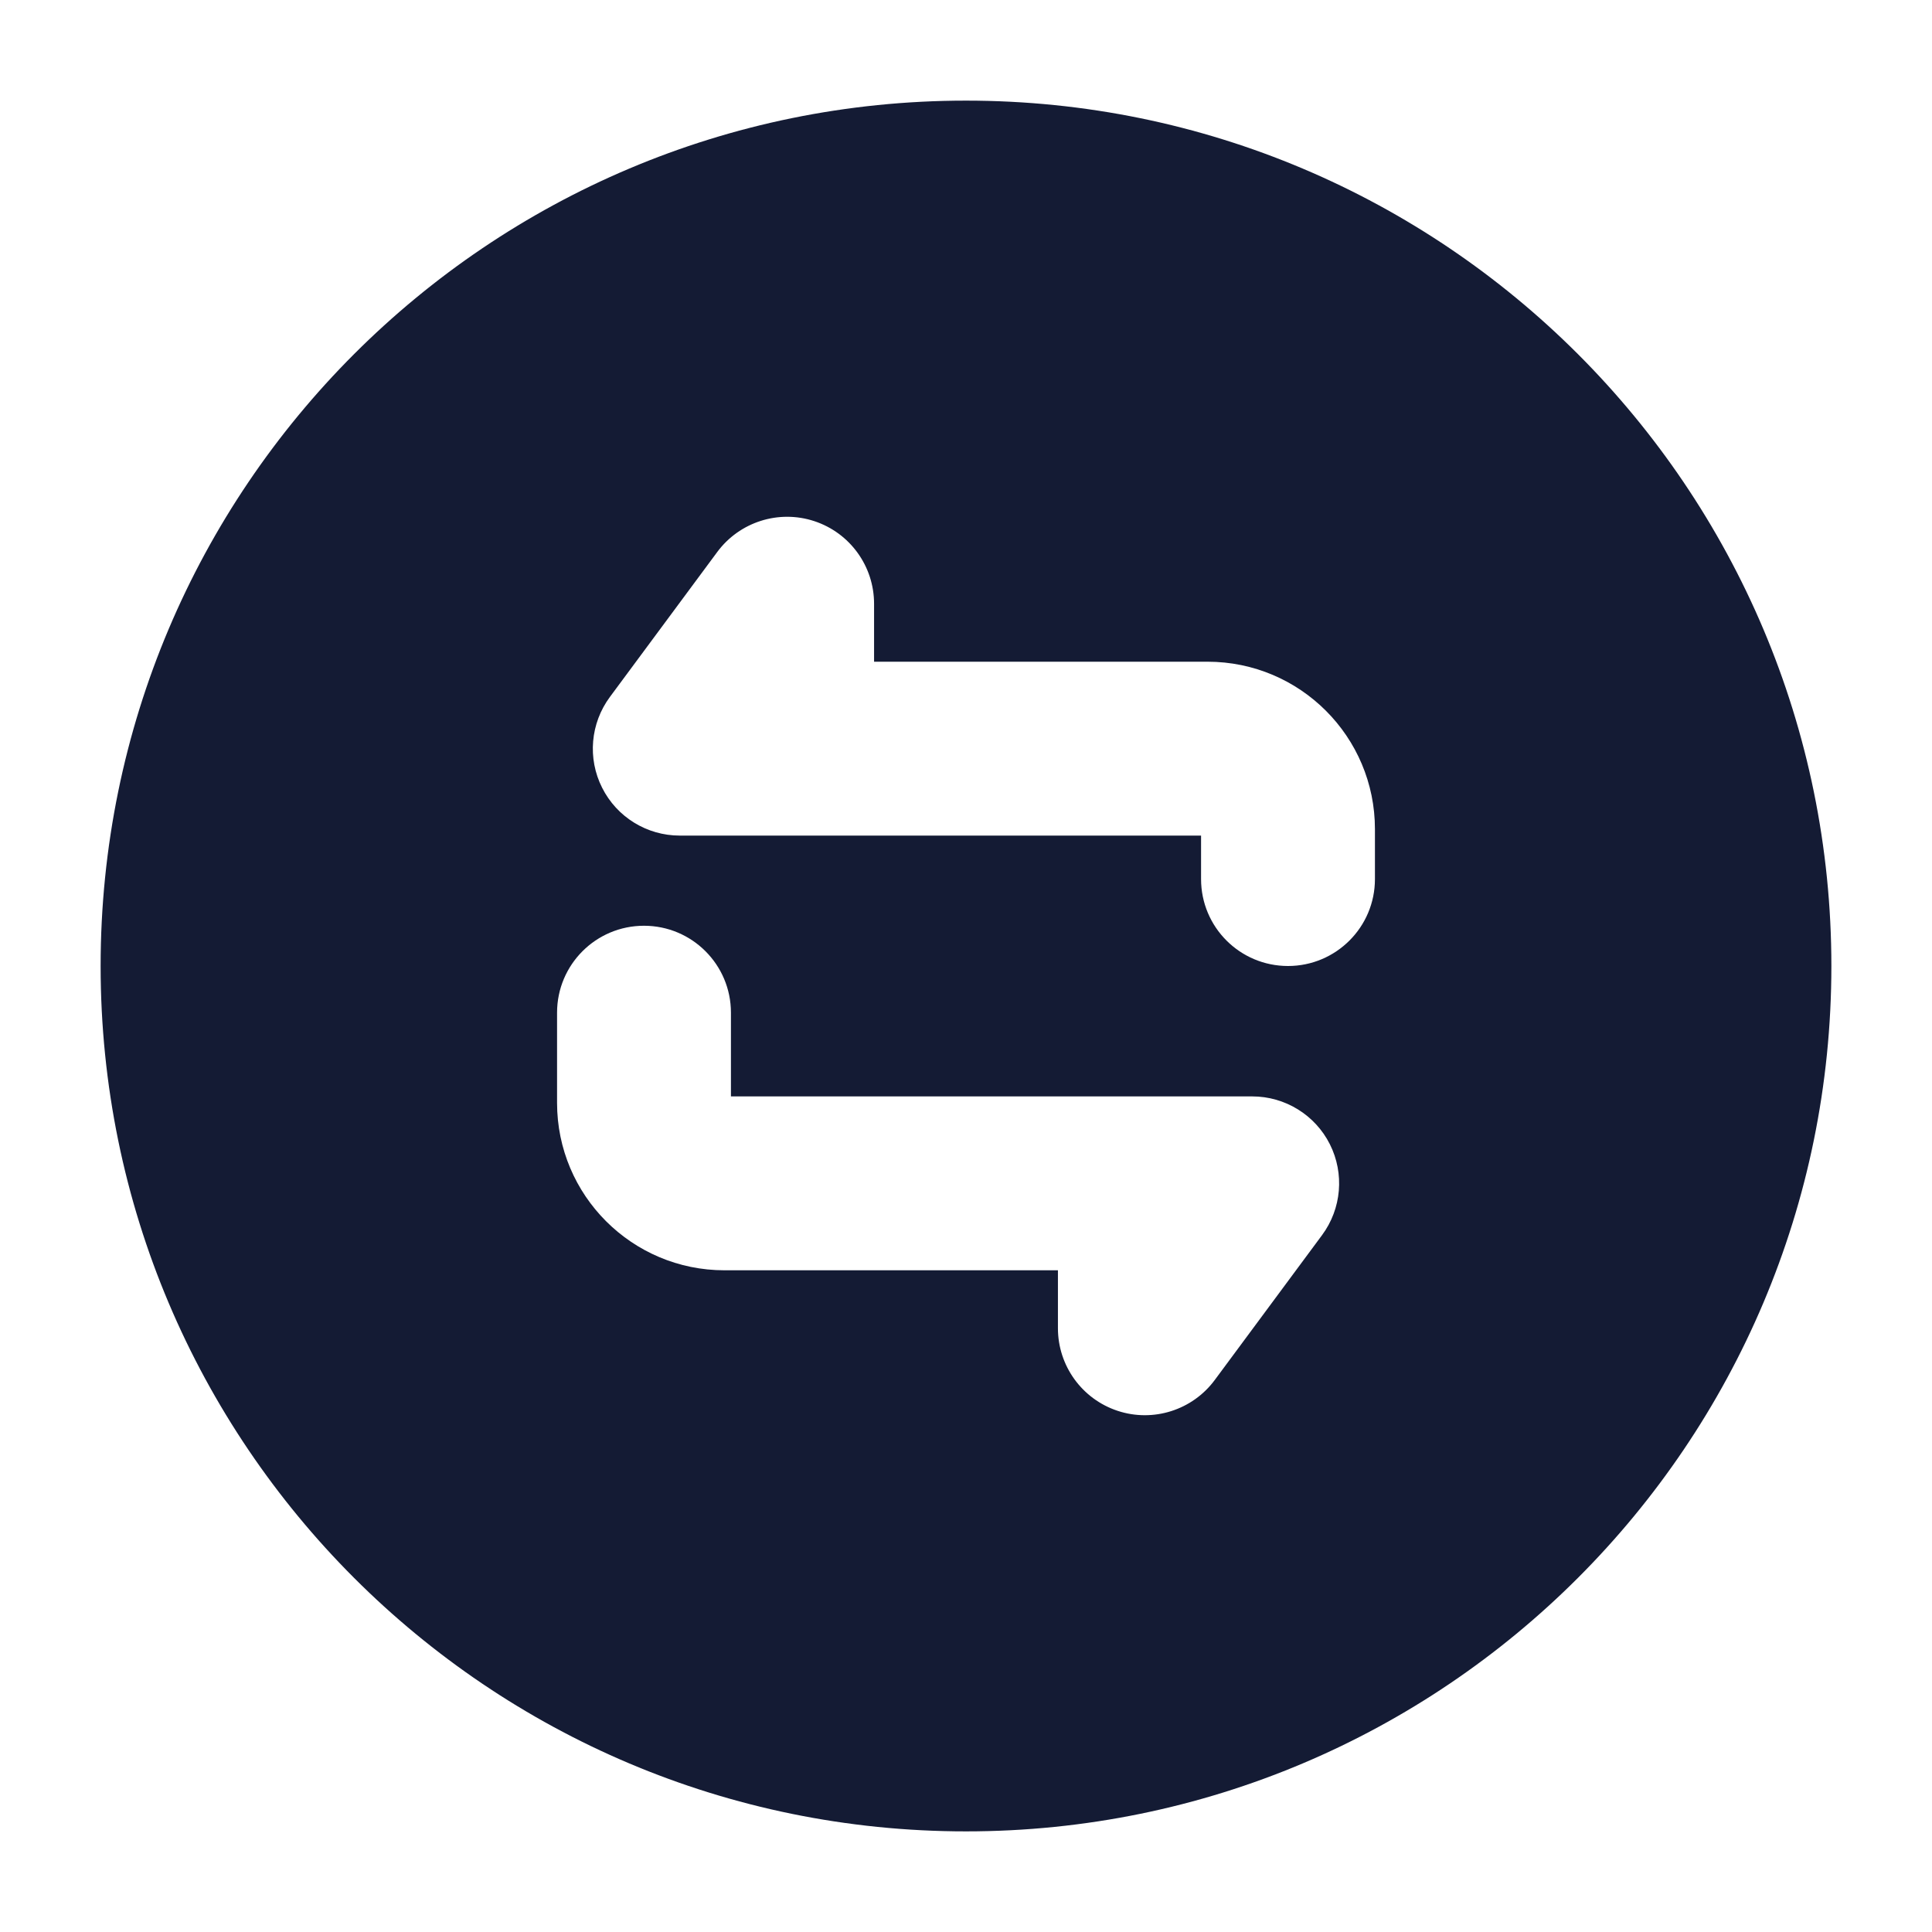 <svg width="24" height="24" viewBox="0 0 24 24" fill="none" xmlns="http://www.w3.org/2000/svg">
<path fill-rule="evenodd" clip-rule="evenodd" d="M12 1.25C6.063 1.25 1.25 6.063 1.25 12C1.25 17.937 6.063 22.75 12 22.75C17.937 22.75 22.75 17.937 22.75 12C22.75 6.063 17.937 1.25 12 1.25ZM10.116 6.474C9.674 6.328 9.187 6.483 8.91 6.857L7.577 8.657C7.334 8.985 7.296 9.422 7.48 9.786C7.663 10.15 8.036 10.38 8.444 10.38H14.92V10.92C14.92 11.517 15.403 12 16 12C16.596 12 17.08 11.517 17.08 10.92V10.3C17.08 9.151 16.149 8.22 15 8.22H10.858V7.5C10.858 7.034 10.559 6.62 10.116 6.474ZM9.08 12.58C9.08 11.983 8.596 11.5 8 11.5C7.403 11.5 6.92 11.983 6.92 12.58V13.7C6.92 14.849 7.851 15.78 9 15.78H13.142V16.5C13.142 16.966 13.441 17.38 13.884 17.526C14.326 17.672 14.813 17.517 15.09 17.143L16.423 15.343C16.666 15.015 16.703 14.578 16.52 14.214C16.337 13.85 15.963 13.62 15.556 13.62H9.08V12.58Z" fill="#141B34"/>
</svg>
